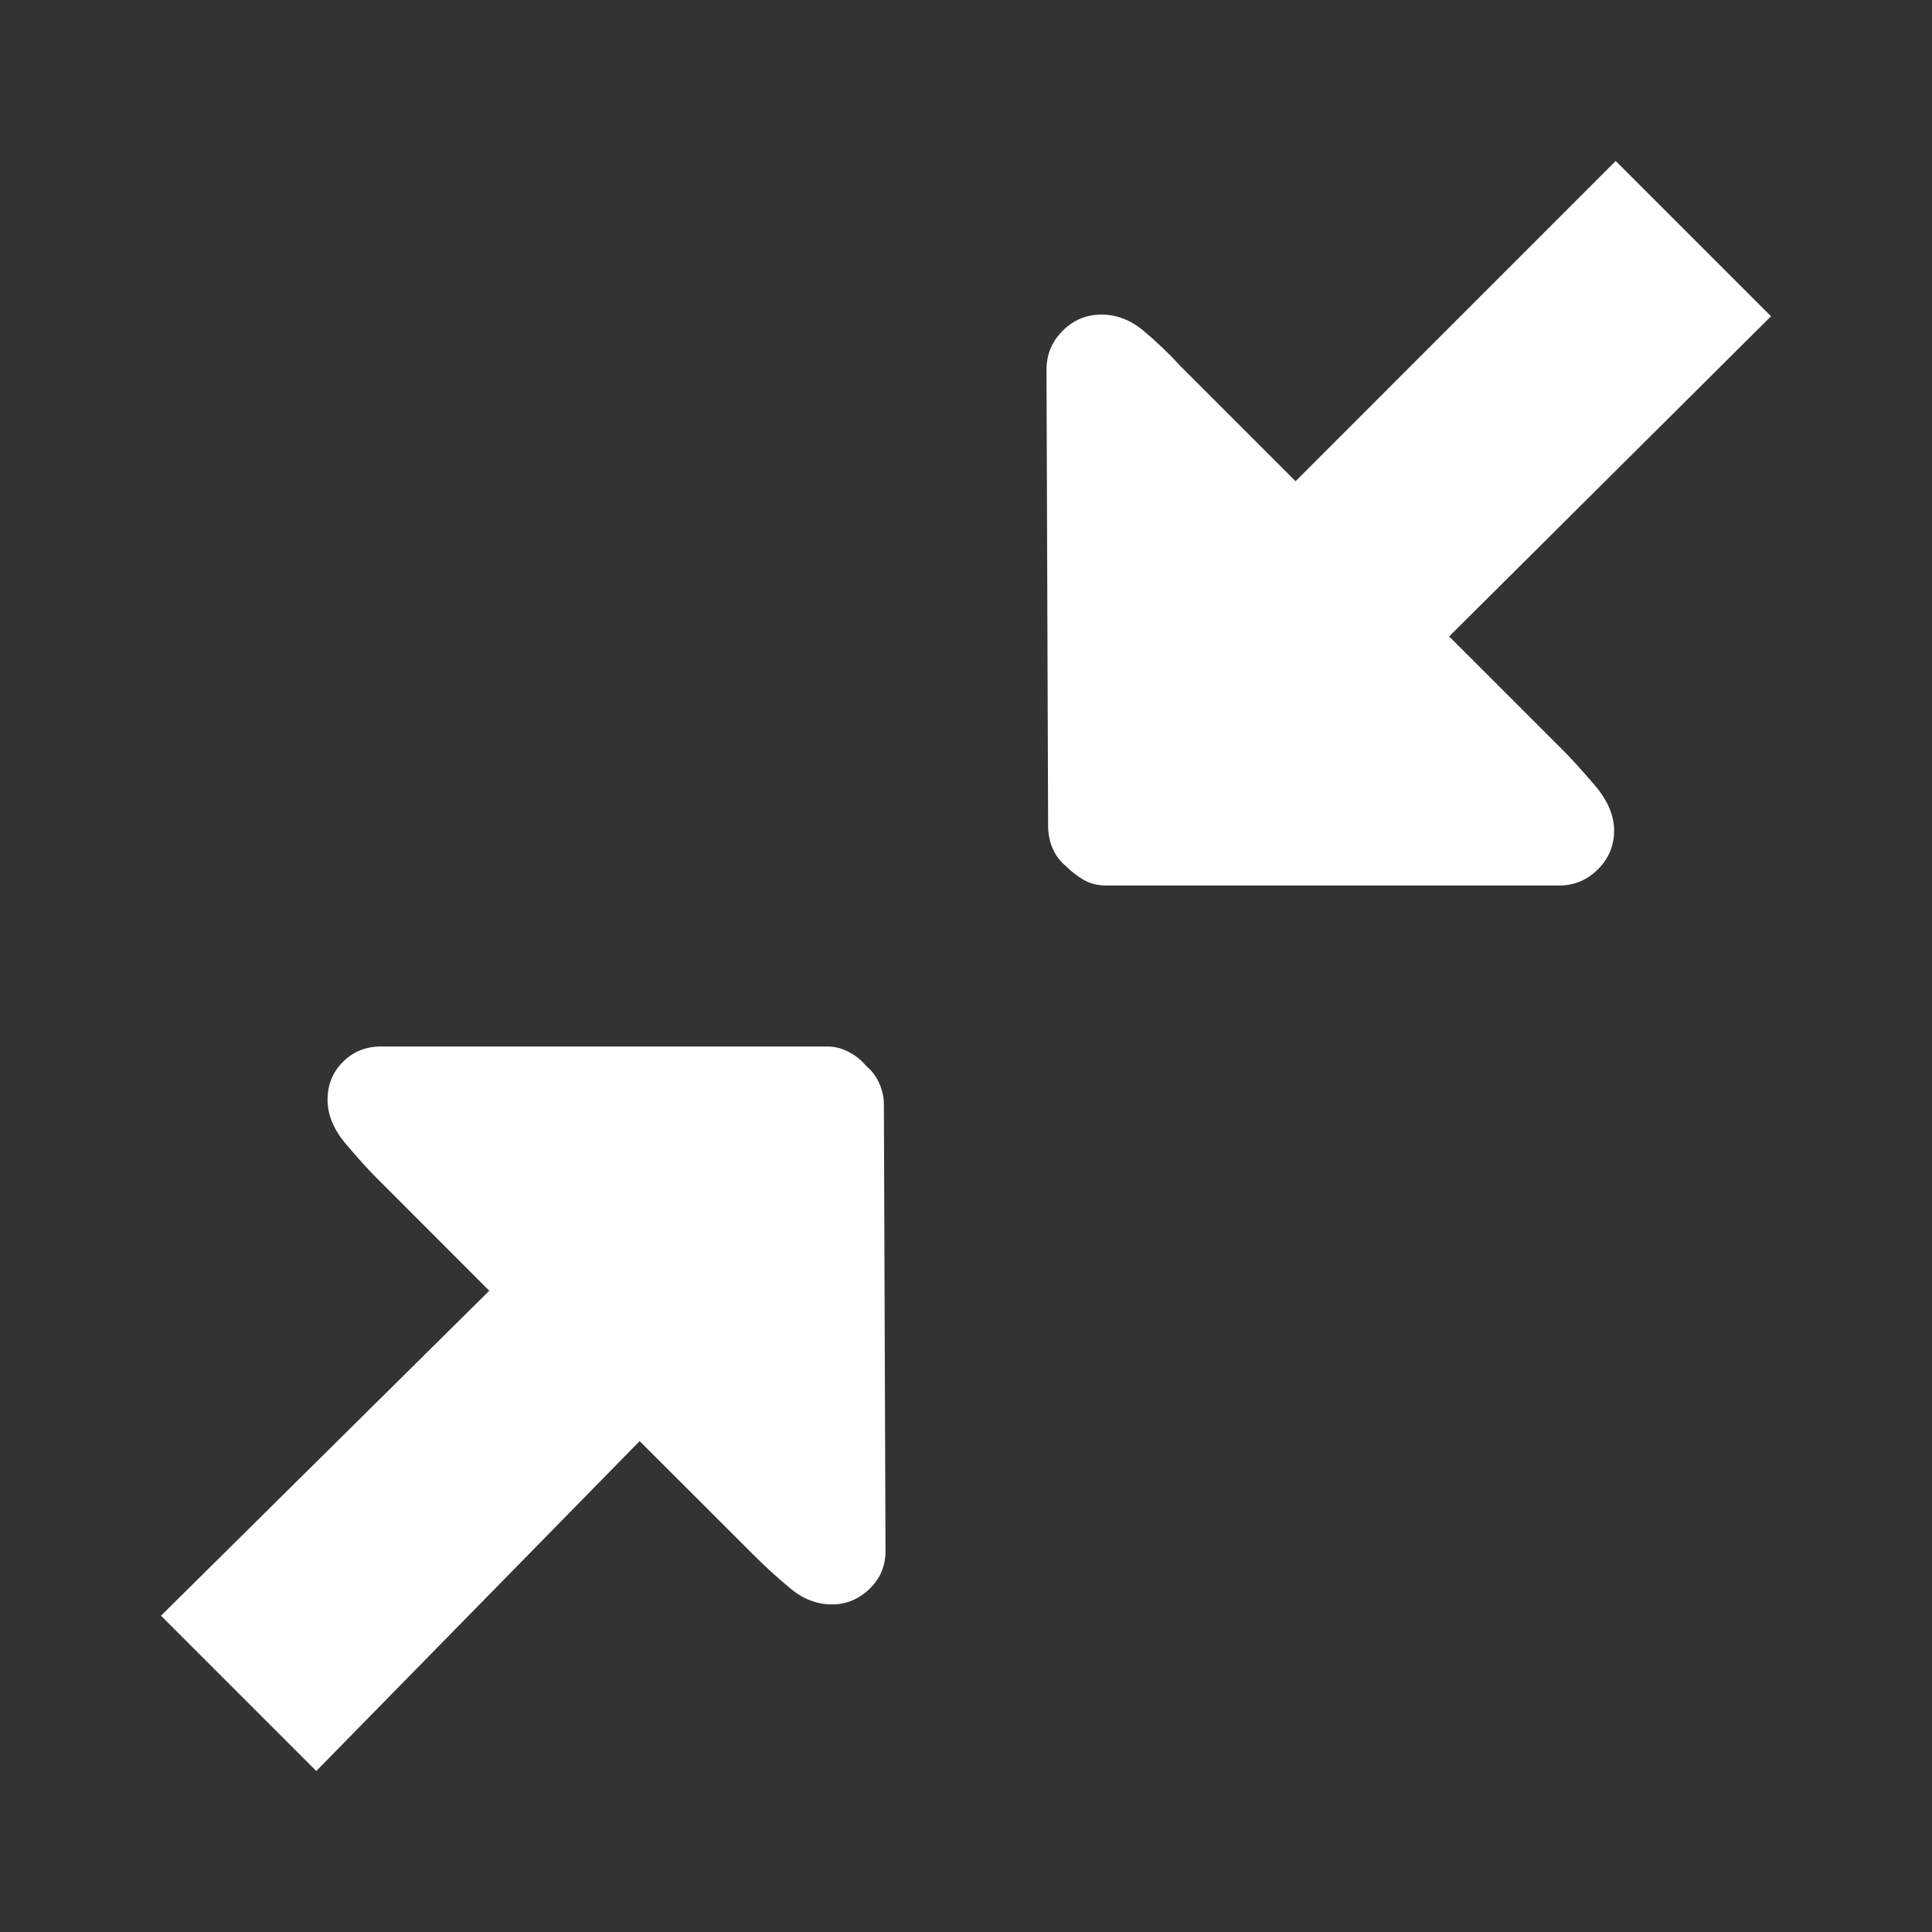 <svg width="24" height="24" viewBox="0 0 24 24" fill="none" xmlns="http://www.w3.org/2000/svg">
<rect x="0" y="0" width="24" height="24" fill="#333333" stroke="none"/>
<path fill-rule="evenodd" clip-rule="evenodd" d="M3.929 22L7.946 17.902L9.353 19.308C9.5 19.455 9.654 19.596 9.815 19.73C9.975 19.864 10.15 19.931 10.337 19.931C10.511 19.931 10.665 19.867 10.799 19.74C10.933 19.613 11 19.455 11 19.268L10.98 13.723C10.98 13.63 10.96 13.539 10.92 13.452C10.88 13.365 10.826 13.295 10.759 13.241C10.705 13.174 10.635 13.117 10.548 13.07C10.461 13.023 10.37 13 10.277 13H4.732C4.545 13 4.387 13.064 4.26 13.191C4.133 13.318 4.069 13.475 4.069 13.663C4.069 13.85 4.146 14.035 4.3 14.215C4.454 14.396 4.578 14.534 4.672 14.627L6.078 16.034L2 20.071L3.929 22ZM13.02 10.257C13.02 10.364 13.04 10.461 13.08 10.548C13.12 10.635 13.174 10.705 13.241 10.759C13.308 10.826 13.382 10.883 13.462 10.93C13.542 10.977 13.636 11 13.743 11H19.368C19.556 11 19.716 10.933 19.85 10.799C19.984 10.665 20.051 10.505 20.051 10.317C20.051 10.13 19.971 9.942 19.81 9.754C19.65 9.567 19.522 9.426 19.429 9.333L18.002 7.906L22 3.929L20.071 2L16.094 5.978L14.667 4.551C14.52 4.391 14.366 4.243 14.205 4.109C14.045 3.975 13.87 3.908 13.683 3.908C13.495 3.908 13.335 3.975 13.201 4.109C13.067 4.243 13 4.404 13 4.592L13.02 10.257Z" fill="#fff"/>
</svg>
